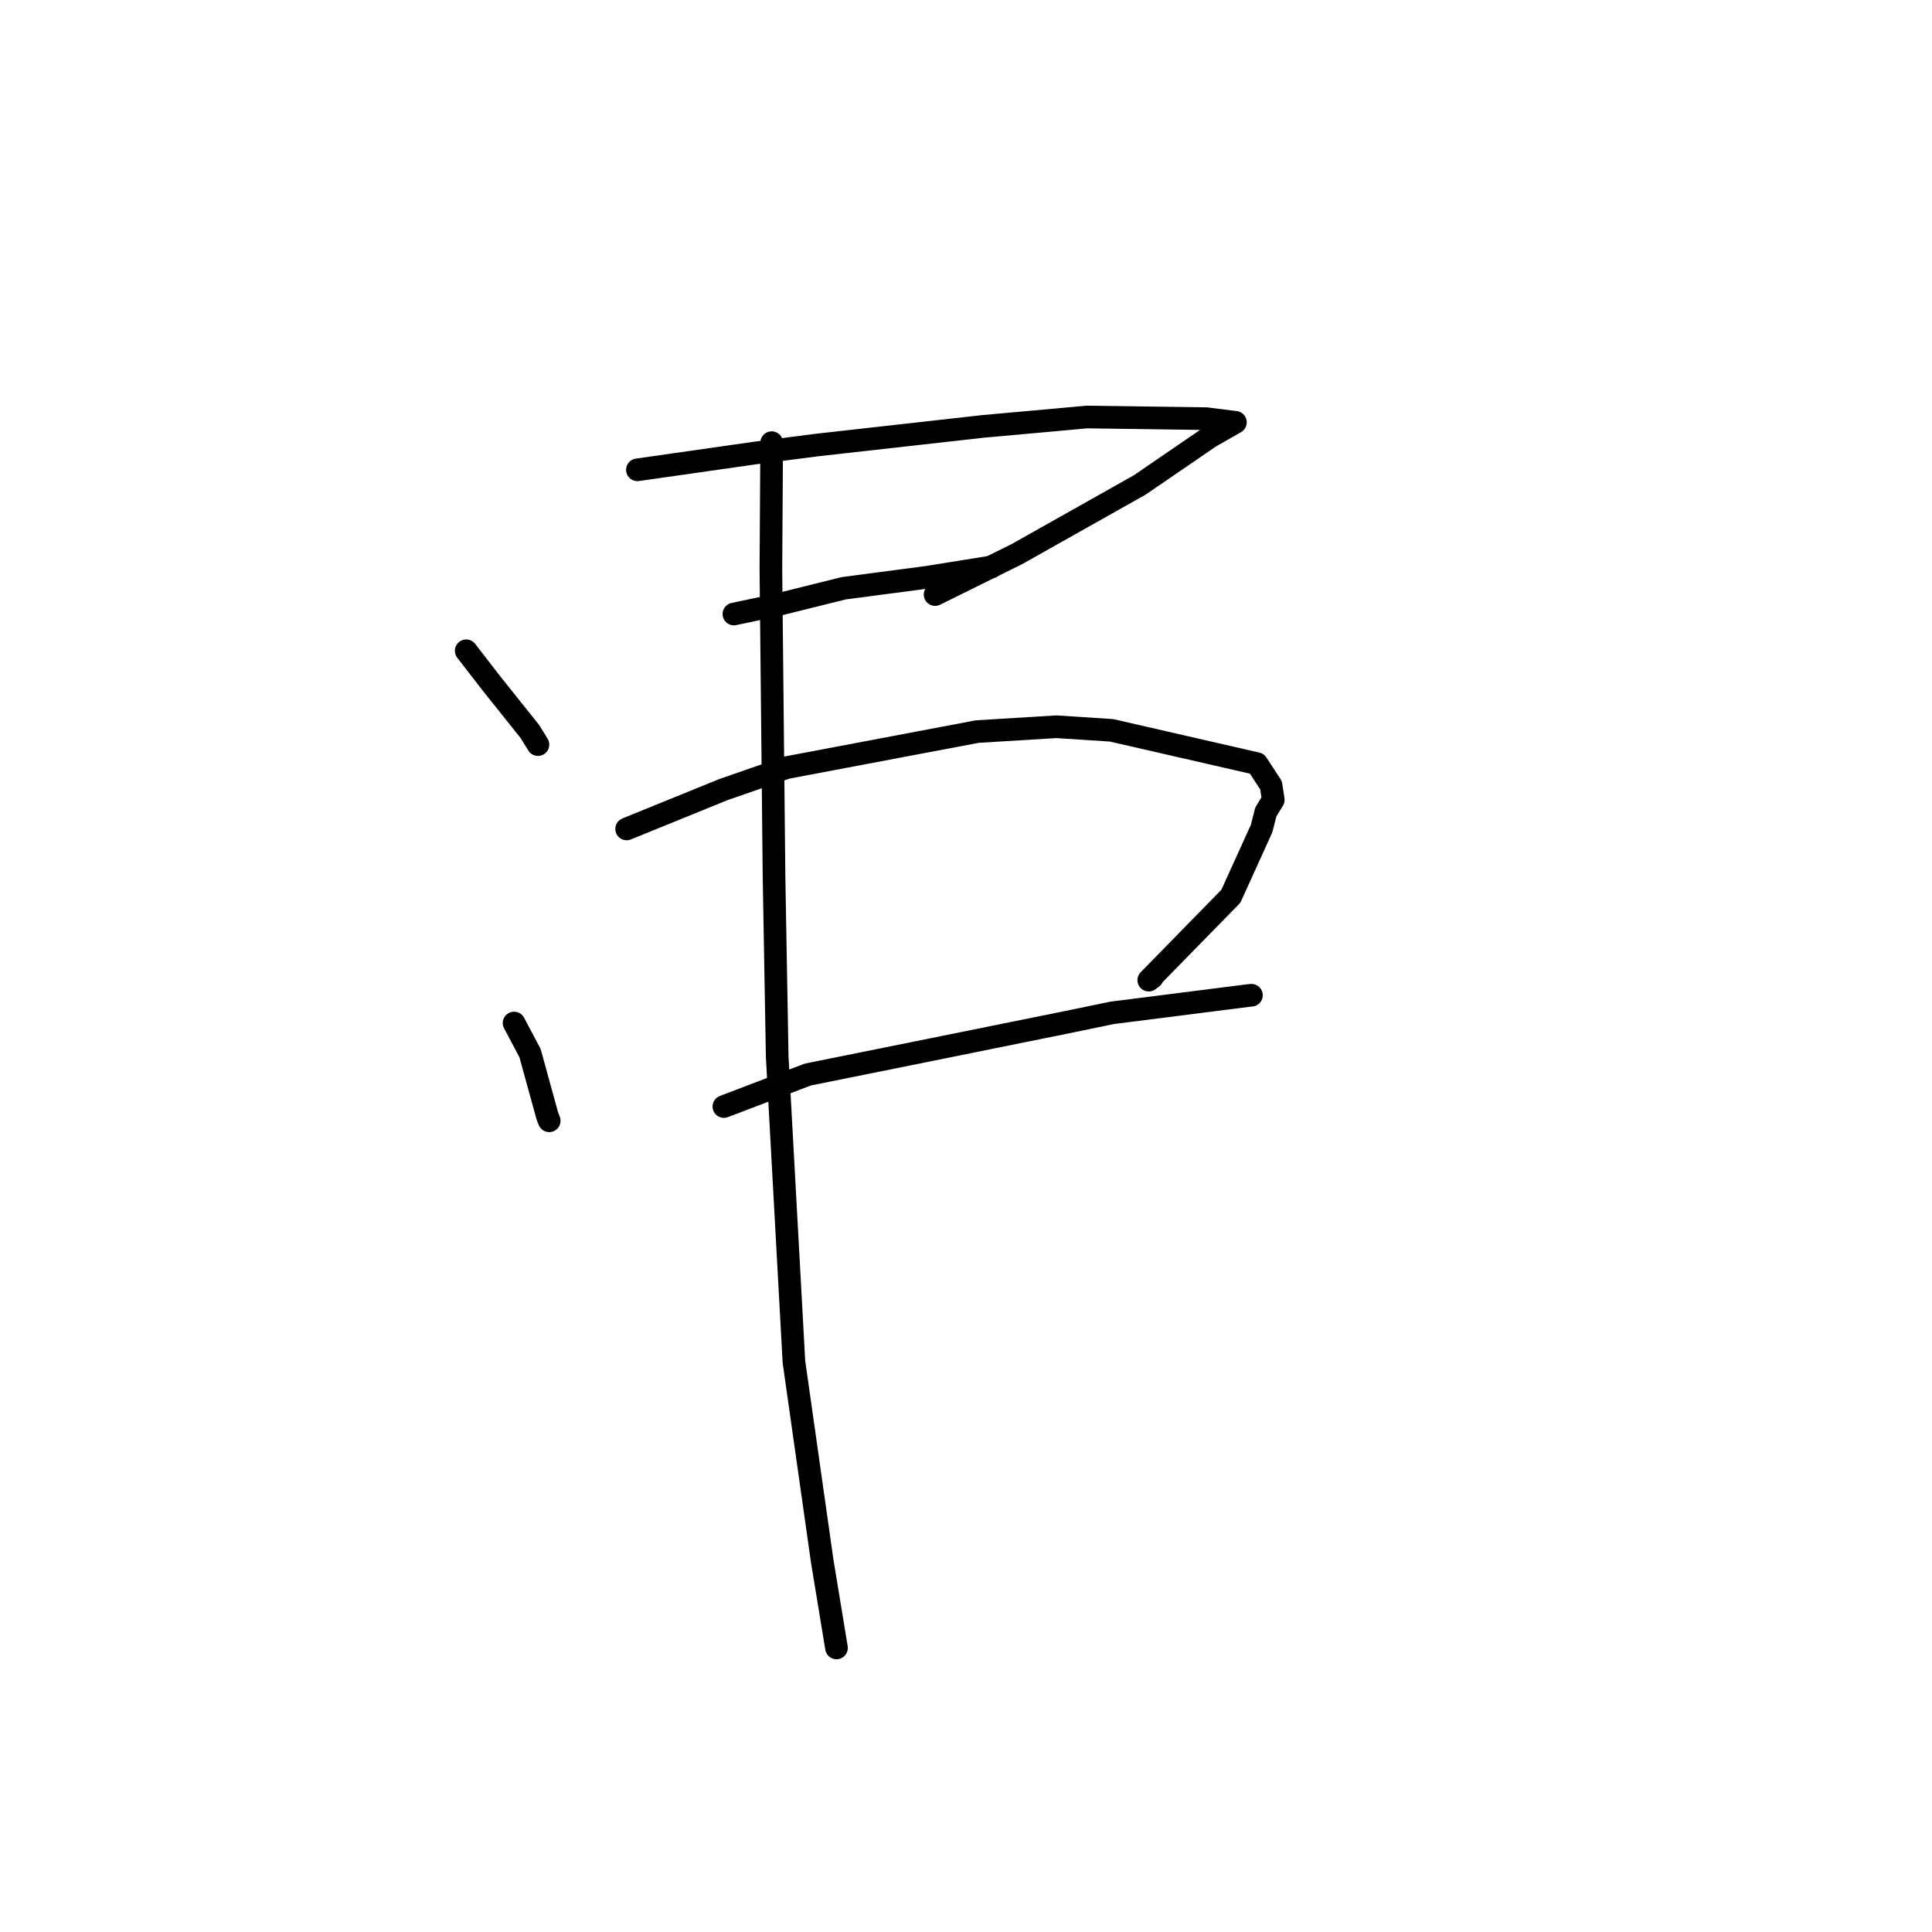 <?xml version="1.0" standalone="no"?>
    <svg width="256" height="256" xmlns="http://www.w3.org/2000/svg" version="1.1">
    <polyline stroke="black" stroke-width="3" stroke-linecap="round" fill="transparent" stroke-linejoin="round" points="61.774 86.232 65.175 90.627 70.212 96.931 71.23 98.578 71.28 98.664 " />
        <polyline stroke="black" stroke-width="3" stroke-linecap="round" fill="transparent" stroke-linejoin="round" points="84.46 62.254 100.06 60.026 108.187 58.976 130.302 56.495 139.736 55.647 144.008 55.255 159.855 55.477 163.666 55.955 163.7 55.959 160.349 57.872 151.027 64.255 134.73 73.43 123.905 78.782 " />
        <polyline stroke="black" stroke-width="3" stroke-linecap="round" fill="transparent" stroke-linejoin="round" points="97.247 81.362 102.651 80.221 111.792 77.95 122.85 76.492 131.248 75.145 131.374 75.127 " />
        <polyline stroke="black" stroke-width="3" stroke-linecap="round" fill="transparent" stroke-linejoin="round" points="68.118 135.557 70.231 139.541 72.526 147.87 72.775 148.509 " />
        <polyline stroke="black" stroke-width="3" stroke-linecap="round" fill="transparent" stroke-linejoin="round" points="83.031 109.839 95.841 104.631 104.243 101.712 129.489 96.939 139.961 96.298 147.272 96.77 166.543 101.186 168.415 104.044 168.716 105.979 167.727 107.588 167.166 109.793 163.095 118.76 152.217 129.876 152.684 129.524 " />
        <polyline stroke="black" stroke-width="3" stroke-linecap="round" fill="transparent" stroke-linejoin="round" points="95.92 146.622 107.048 142.381 123.642 139.033 141.263 135.469 147.366 134.208 165.377 131.919 165.781 131.881 165.822 131.877 " />
        <polyline stroke="black" stroke-width="3" stroke-linecap="round" fill="transparent" stroke-linejoin="round" points="102.251 58.655 102.147 75.466 102.564 116.256 102.985 140.043 105.2 180.45 108.948 206.856 110.668 217.314 110.84 218.36 " />
        </svg>